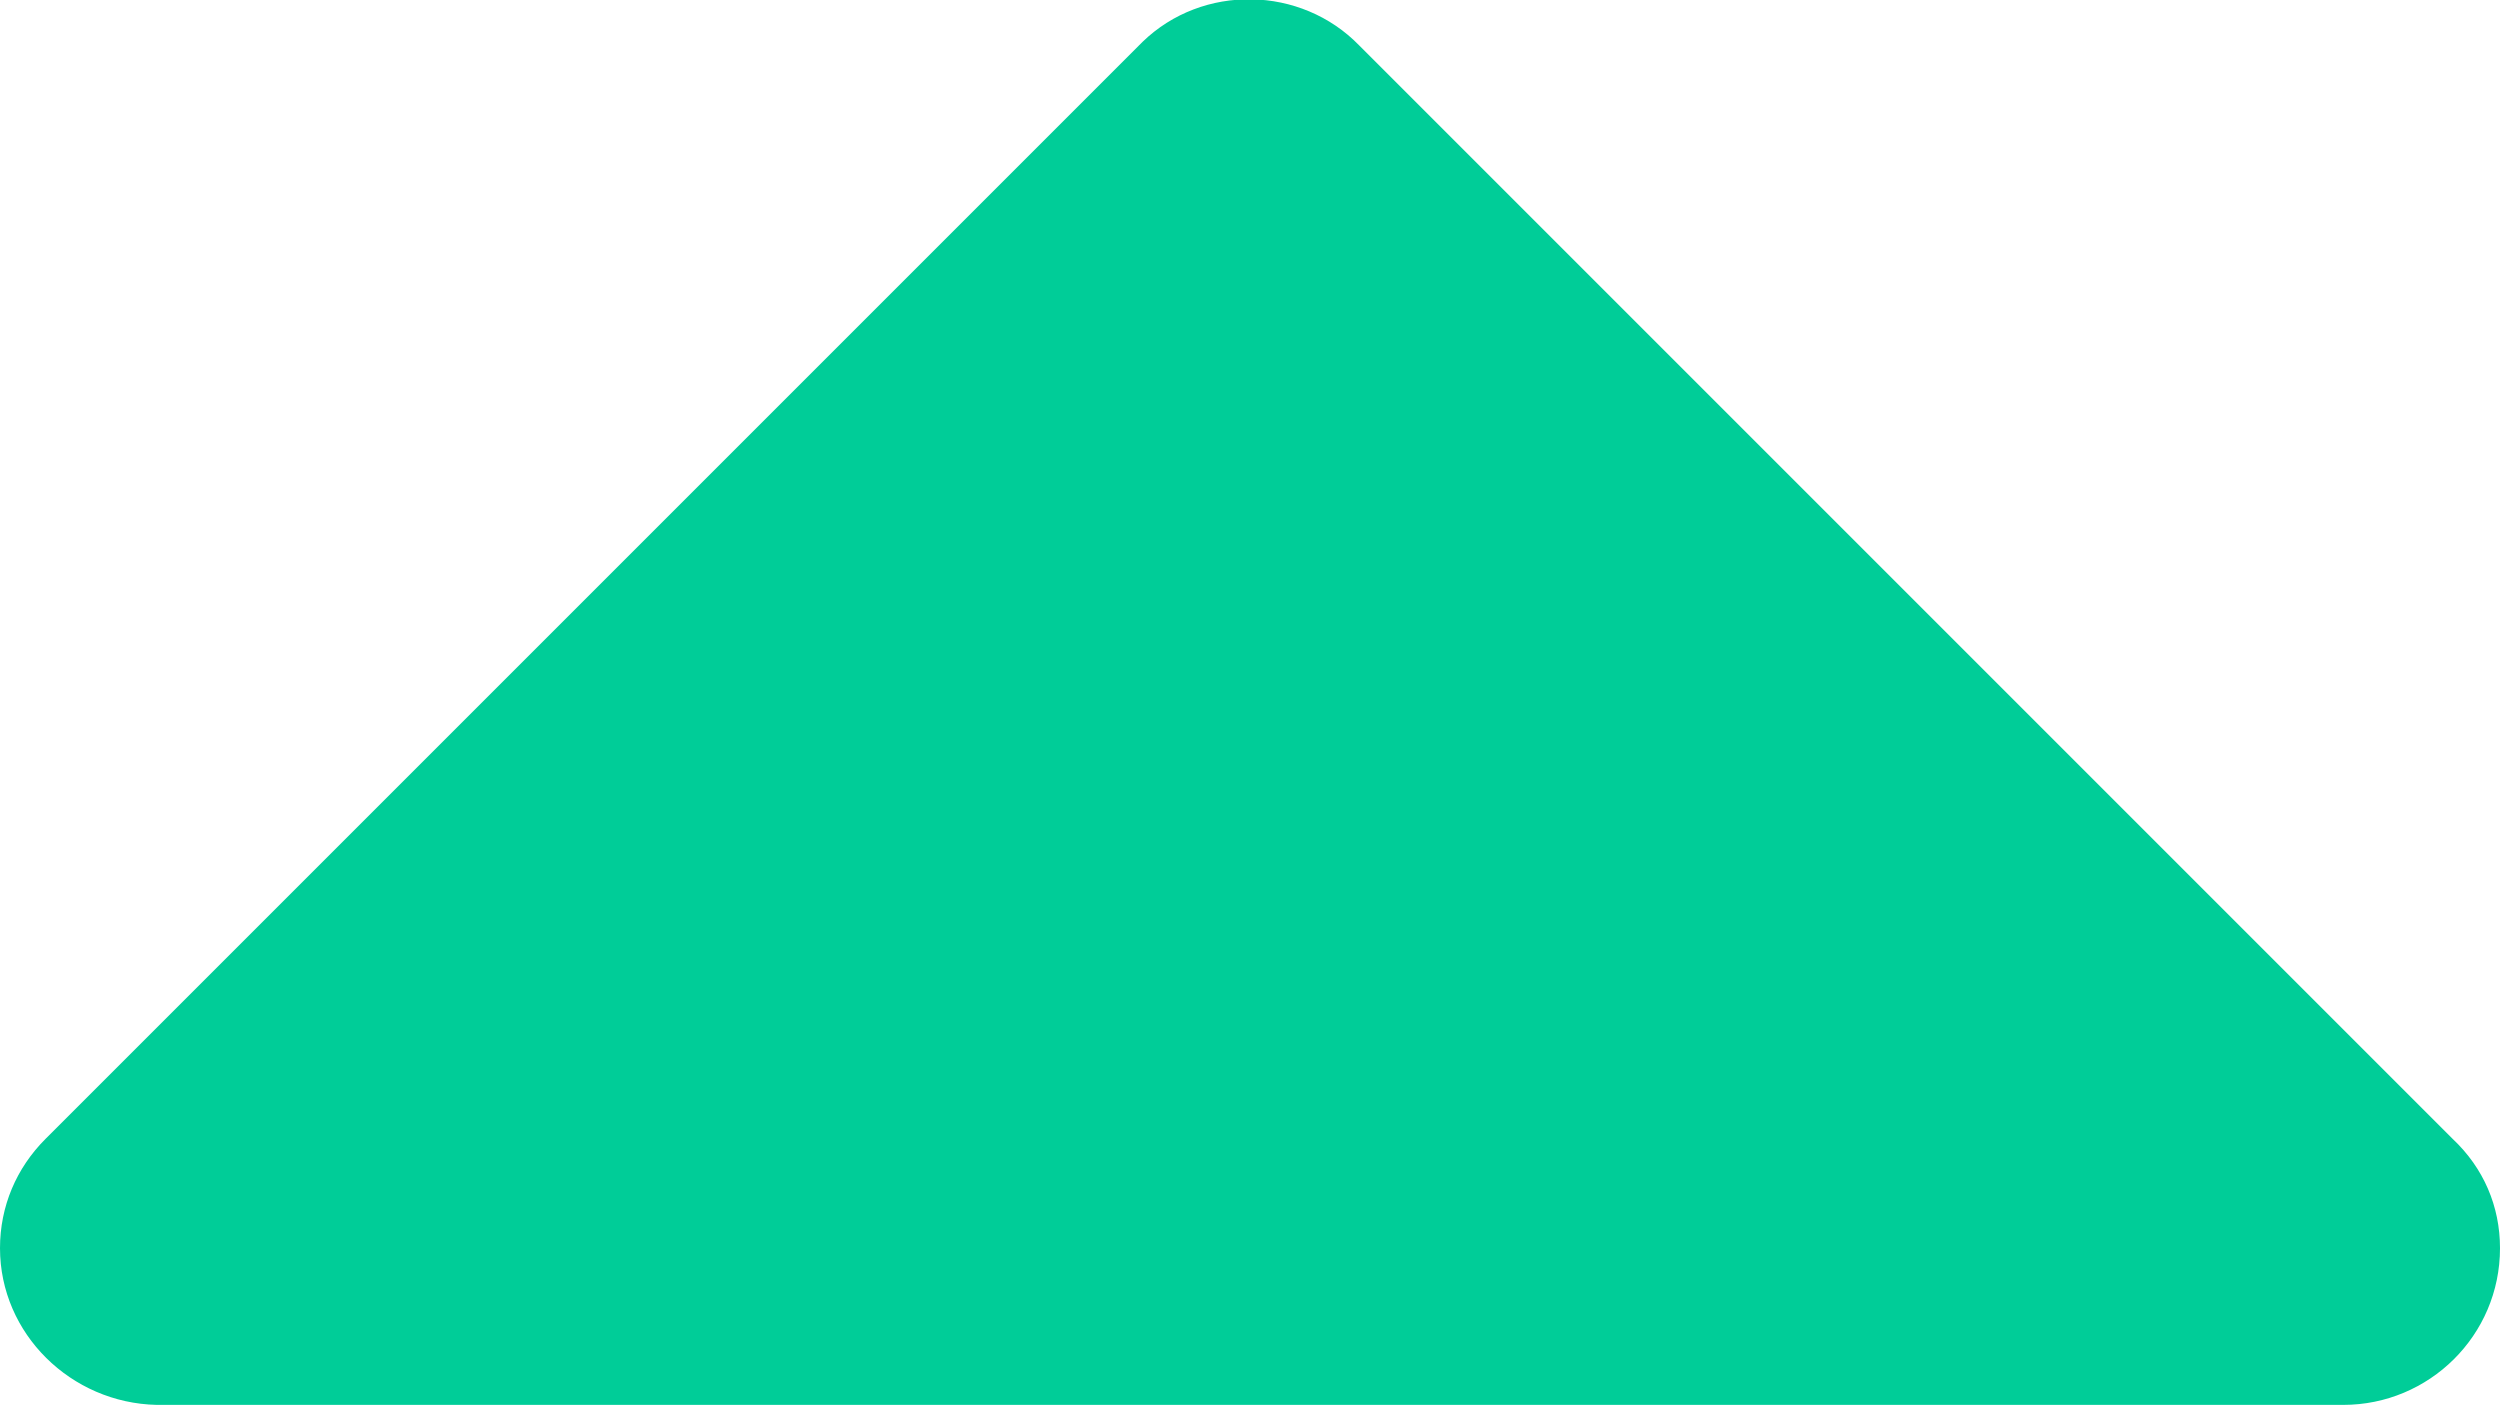 <?xml version="1.0" encoding="UTF-8"?>
<svg id="Layer_1" data-name="Layer 1" xmlns="http://www.w3.org/2000/svg" viewBox="0 0 13.72 7.71">
  <path id="_" data-name=" " d="M13.72,6.85c0-.23-.09-.44-.26-.6L7.46.25c-.32-.33-.86-.34-1.19-.02,0,0-.01.01-.02.02L.25,6.25c-.16.16-.25.37-.25.6,0,.47.39.85.86.86h12c.47,0,.86-.38.86-.86Z" style="fill: #00cd98; fill-rule: evenodd;"/>
</svg>